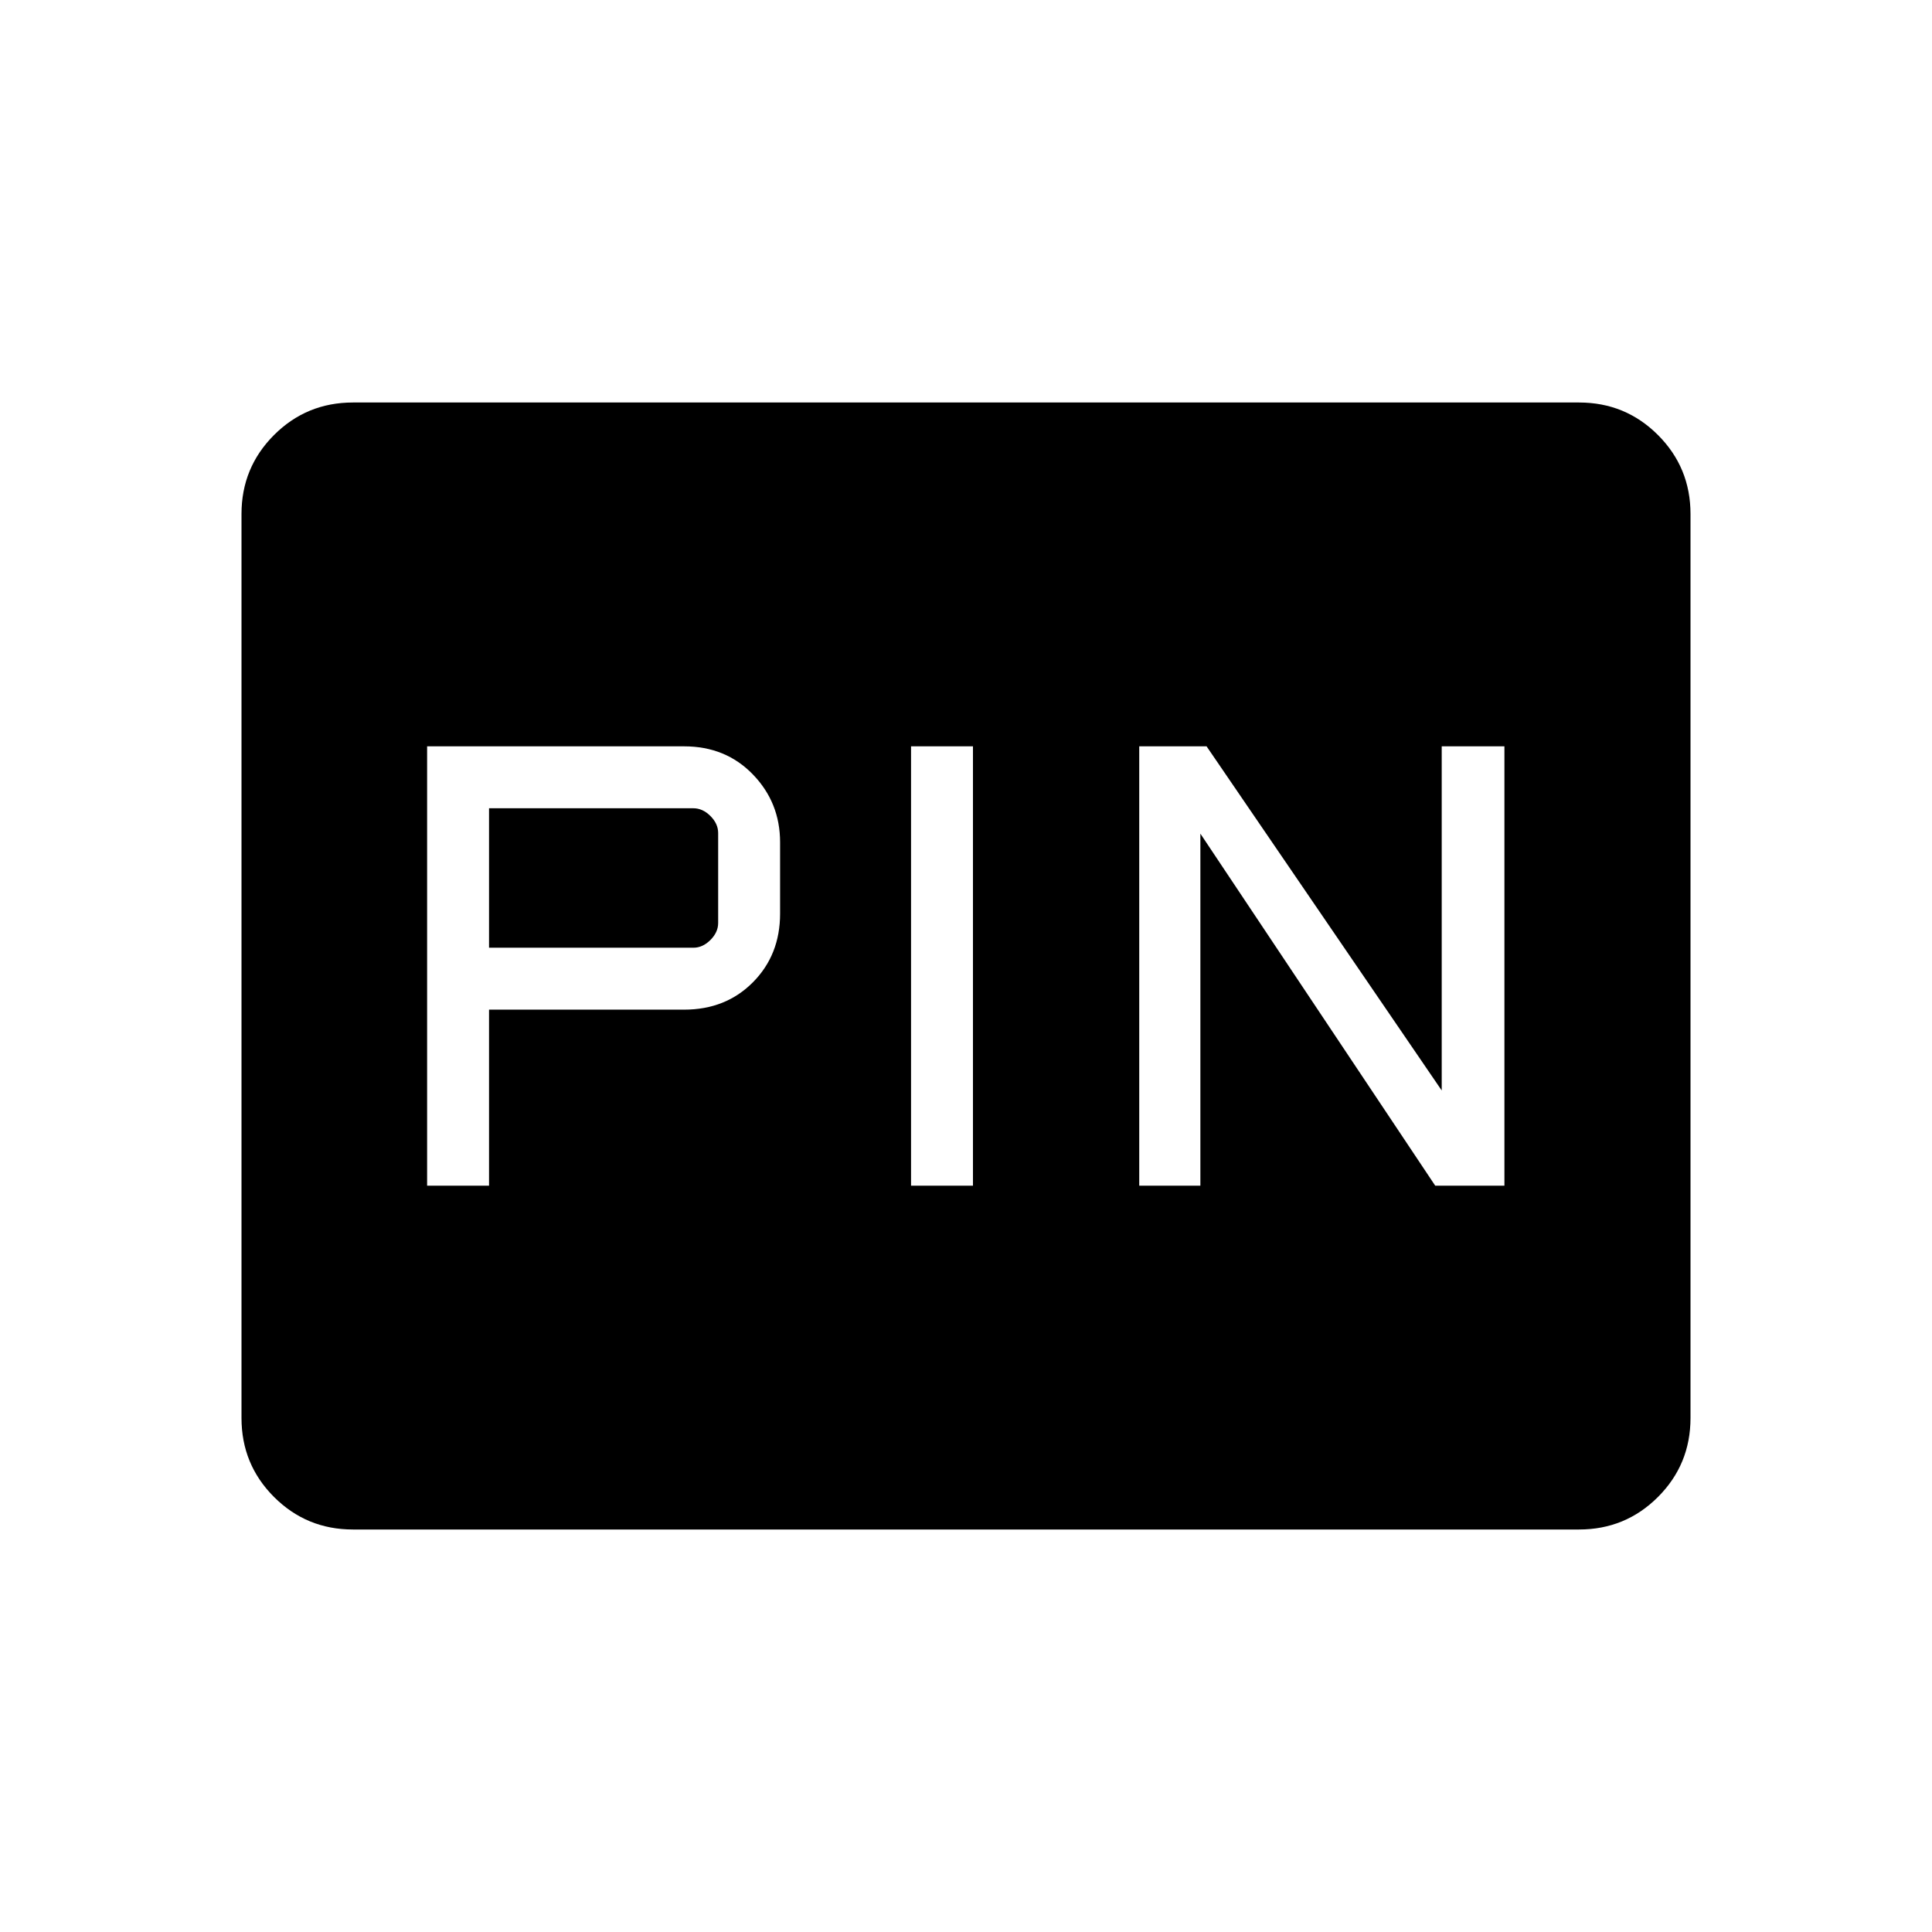 <svg xmlns="http://www.w3.org/2000/svg" height="48" viewBox="0 -960 960 960" width="48"><path d="M212.23-370.85H243v-87.46h96.92q20.7 0 34.2-13.6 13.5-13.61 13.5-34.09v-35.46q0-19.73-13.5-33.71t-34.2-13.98H212.23v218.3Zm240.46 0h30.77v-218.3h-30.77v218.3Zm113.39 0h30.38v-174.92l116.69 174.92h34.39v-218.3h-31.16v171l-116.84-171h-33.46v218.3ZM243-489.08v-69.3h101.54q4.61 0 8.46 3.84 3.85 3.85 3.85 8.46v44.7q0 4.61-3.85 8.46-3.85 3.84-8.46 3.84H243ZM175.38-200q-23.05 0-39.22-16.16Q120-232.33 120-255.38v-449.24q0-23.05 16.16-39.22Q152.33-760 175.38-760h609.24q23.05 0 39.22 16.16Q840-727.67 840-704.62v449.24q0 23.05-16.16 39.22Q807.67-200 784.62-200H175.38Z"/></svg>